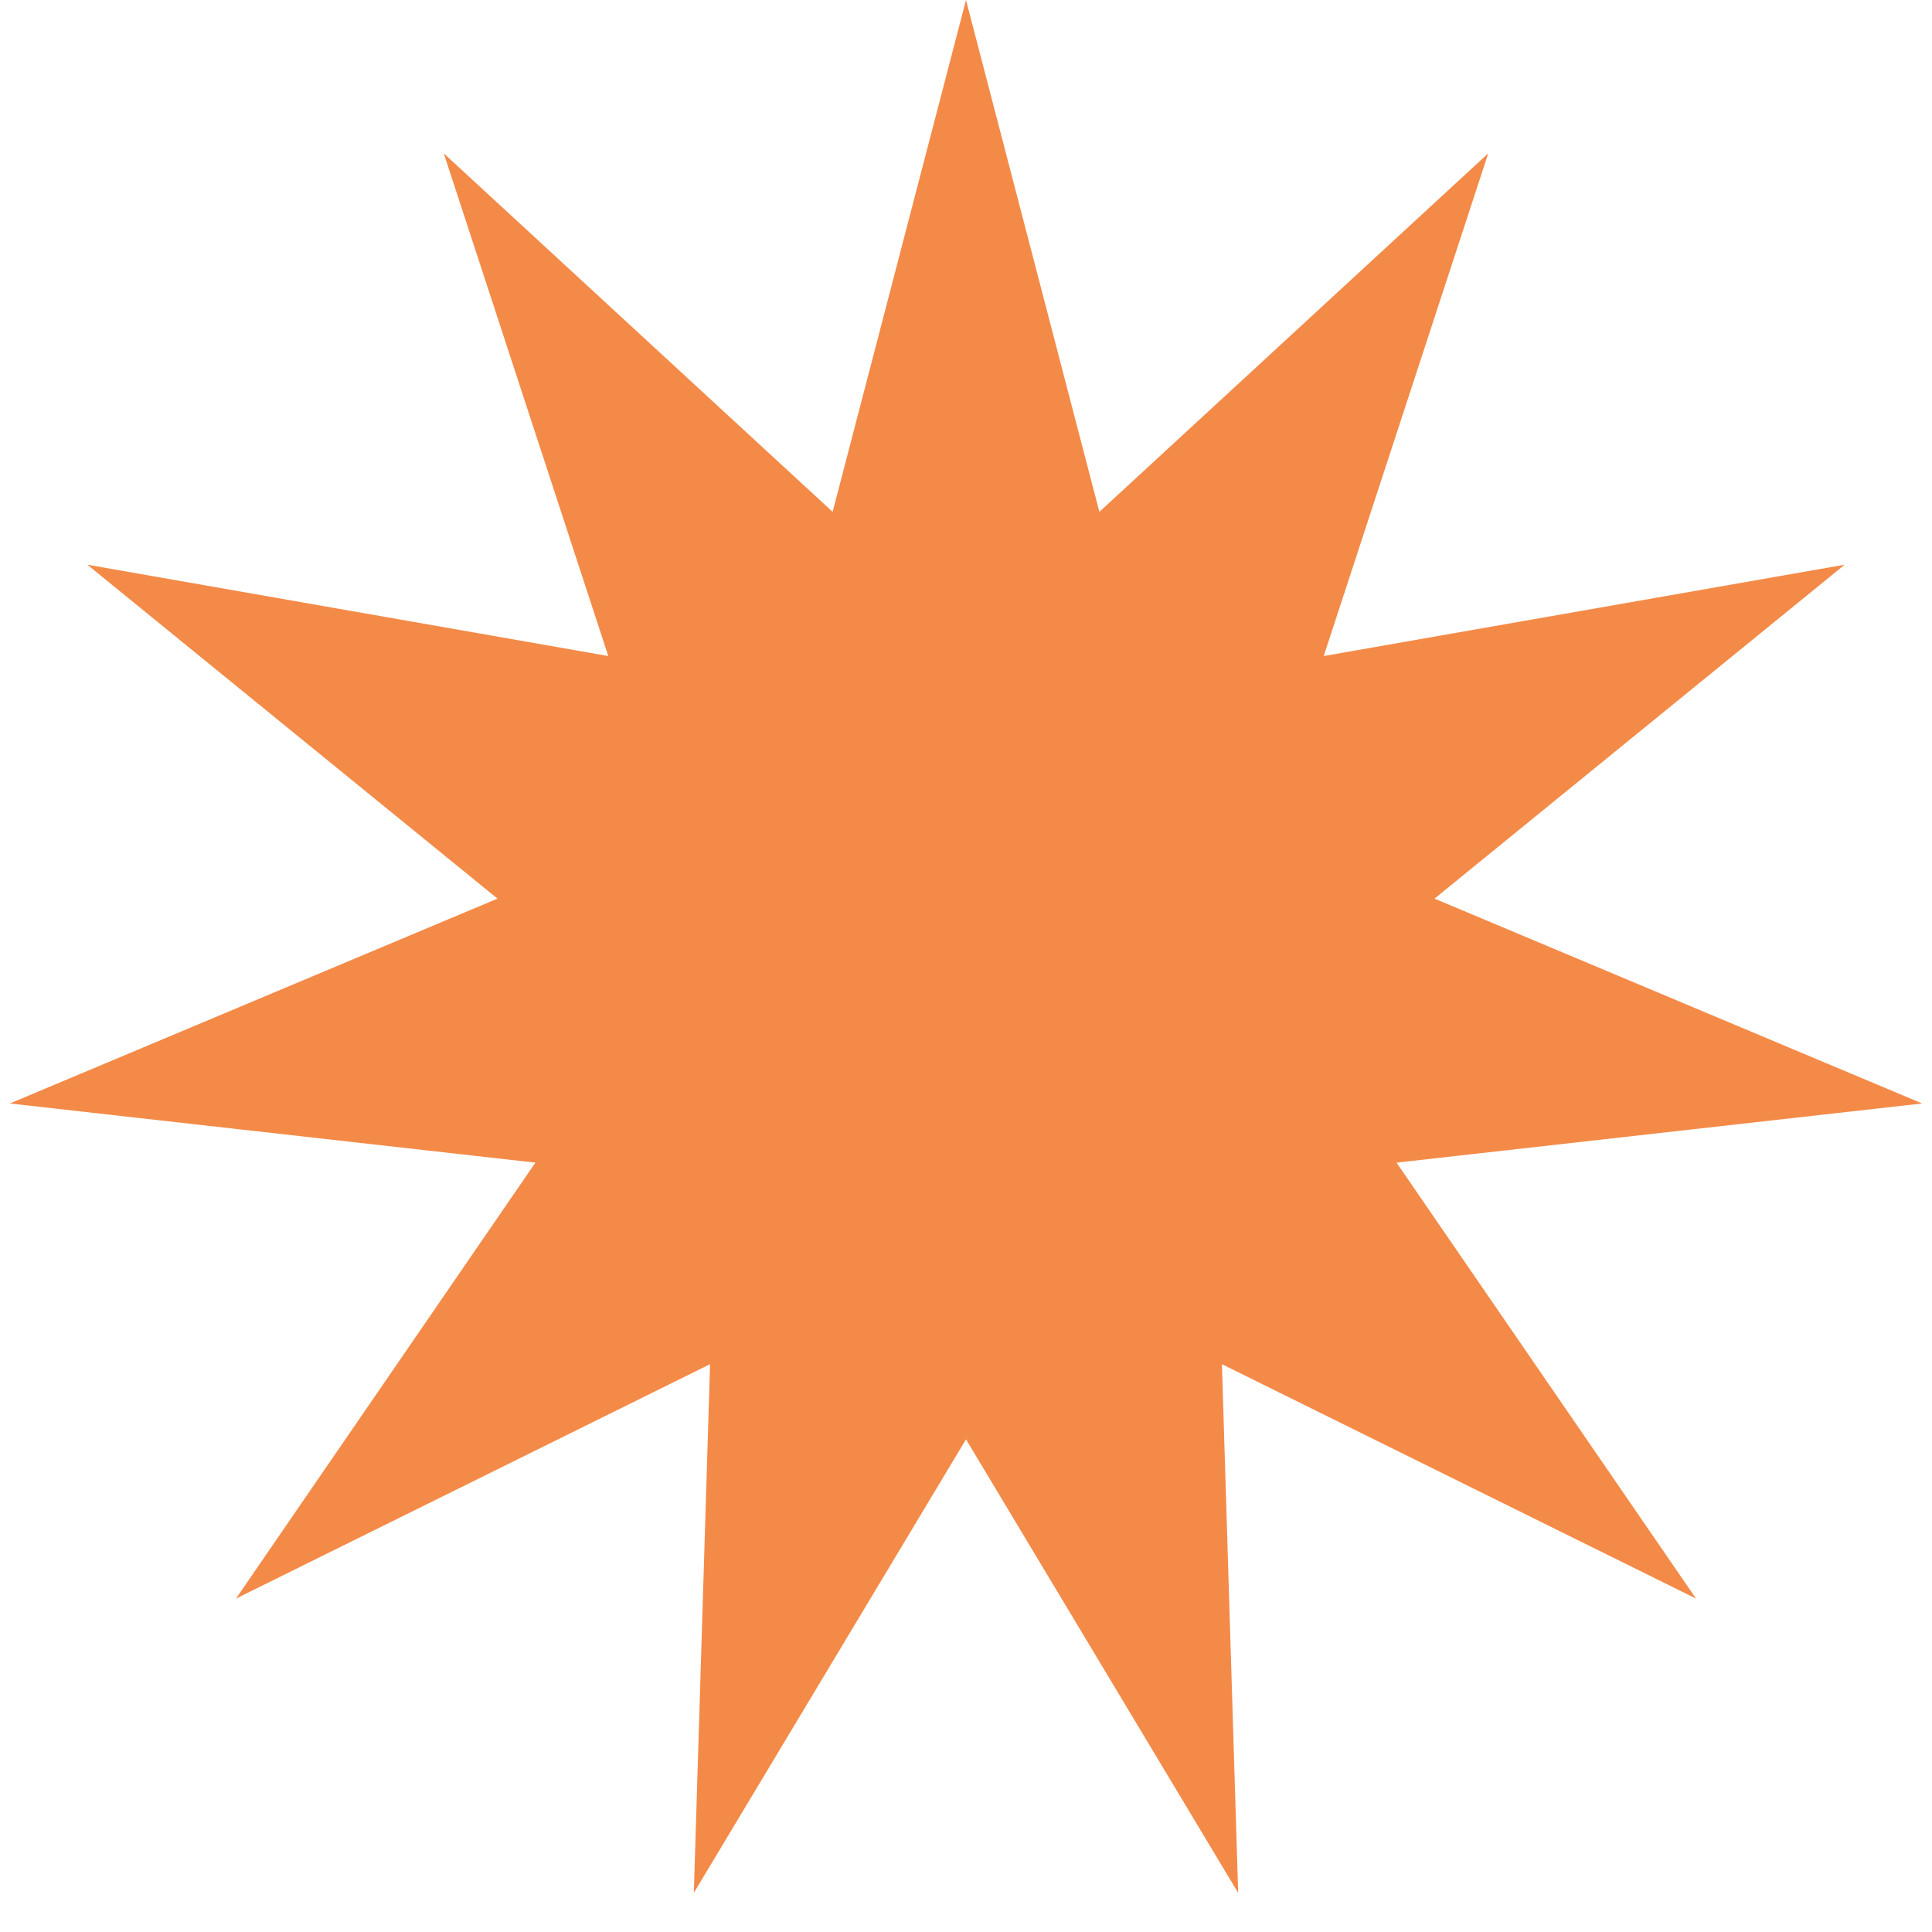 <svg width="32" height="32" viewBox="0 0 32 32" fill="none" xmlns="http://www.w3.org/2000/svg">
<g clip-path="url(#clip0_93_2461)">
<path d="M16 0L18.209 8.478L24.65 2.54L21.925 10.866L30.554 9.353L23.76 14.884L31.837 18.277L23.131 19.257L28.092 26.478L20.239 22.595L20.508 31.352L16 23.84L11.492 31.352L11.761 22.595L3.908 26.478L8.868 19.257L0.163 18.277L8.24 14.884L1.446 9.353L10.075 10.866L7.35 2.54L13.791 8.478L16 0Z" fill="#F48A48"/>
</g>
<defs>
<clipPath id="clip0_93_2461">
<rect width="32" height="32" fill="white"/>
</clipPath>
</defs>
</svg>
